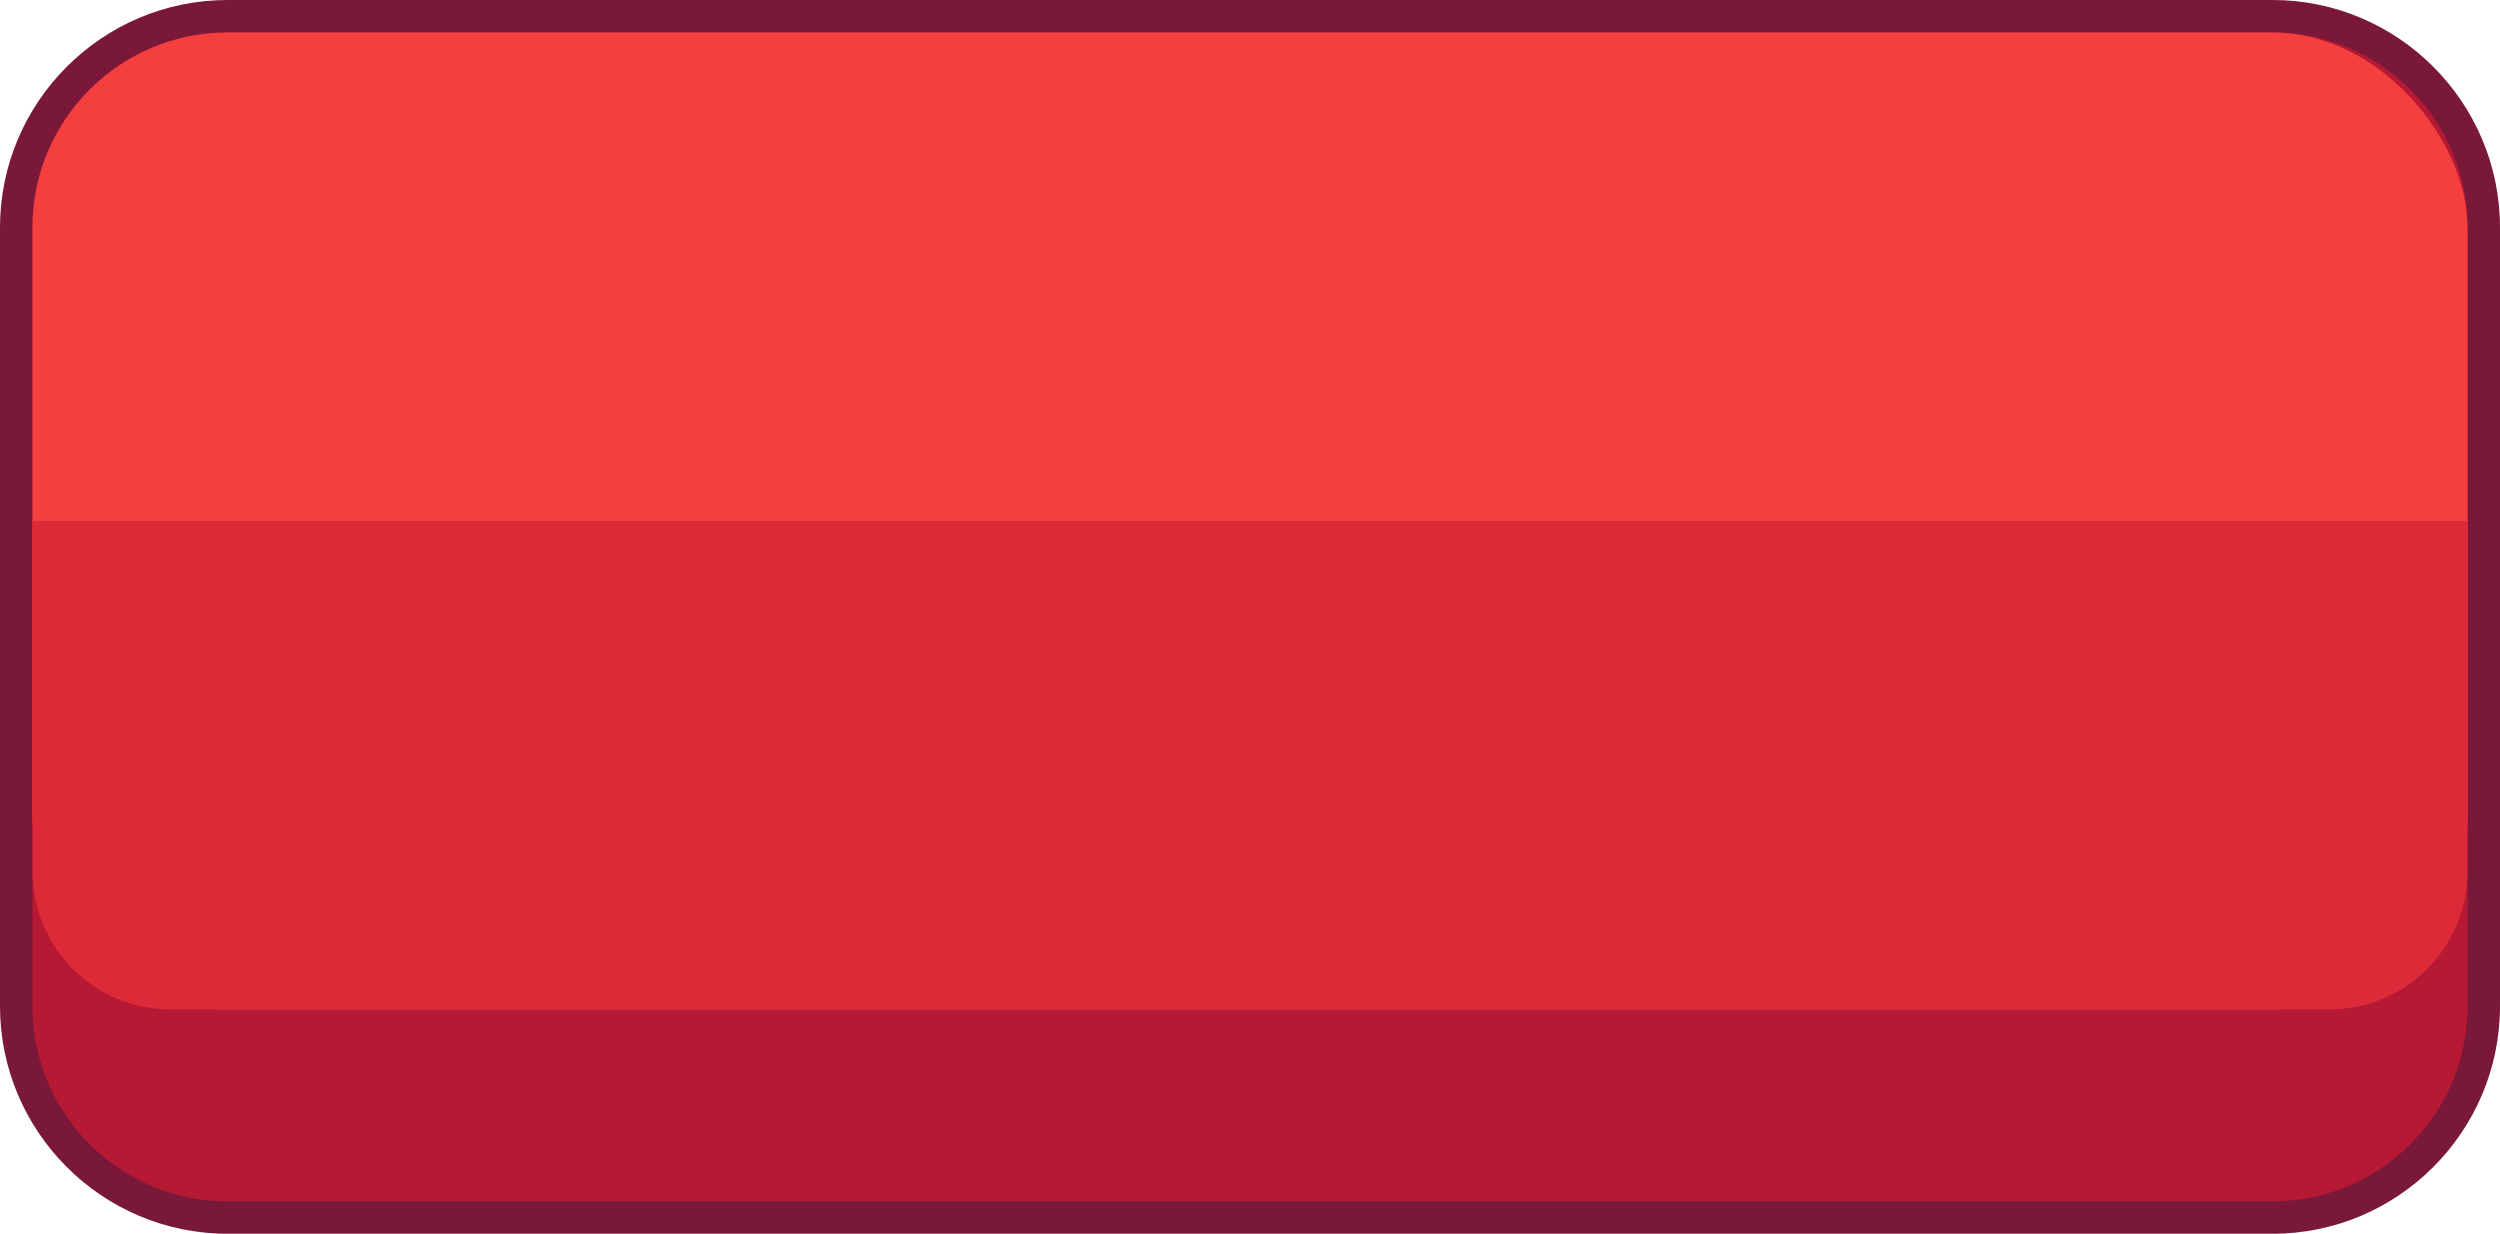 <?xml version="1.0" encoding="UTF-8"?>
<svg id="Layer_1" xmlns="http://www.w3.org/2000/svg" viewBox="0 0 308 152">
  <defs>
    <style>
      .cls-1 {
        fill: #dd2a39;
      }

      .cls-2 {
        fill: #7a1839;
      }

      .cls-3 {
        fill: #f43f3f;
      }

      .cls-4 {
        fill: #b51933;
      }
    </style>
  </defs>
  <path class="cls-2" d="M308,28.04v95.92c0,15.46-12.58,28.04-28.03,28.04H28.04c-15.46,0-28.04-12.58-28.04-28.04V28.04C0,12.58,12.58,0,28.04,0h251.93c15.45,0,28.03,12.58,28.03,28.04Z"/>
  <path class="cls-4" d="M304,28.04v95.92c0,13.28-10.76,24.04-24.03,24.04H28.04c-13.28,0-24.04-10.76-24.04-24.04V28.04C4,14.76,14.76,4,28.04,4h251.93c13.27,0,24.03,10.76,24.03,24.04Z"/>
  <rect class="cls-3" x="4" y="4" width="300" height="120.37" rx="24.05" ry="24.05"/>
  <path class="cls-1" d="M4,64.18h300v43.18c0,9.38-7.62,17-17,17H21c-9.38,0-17-7.62-17-17v-43.18h0Z"/>
</svg>